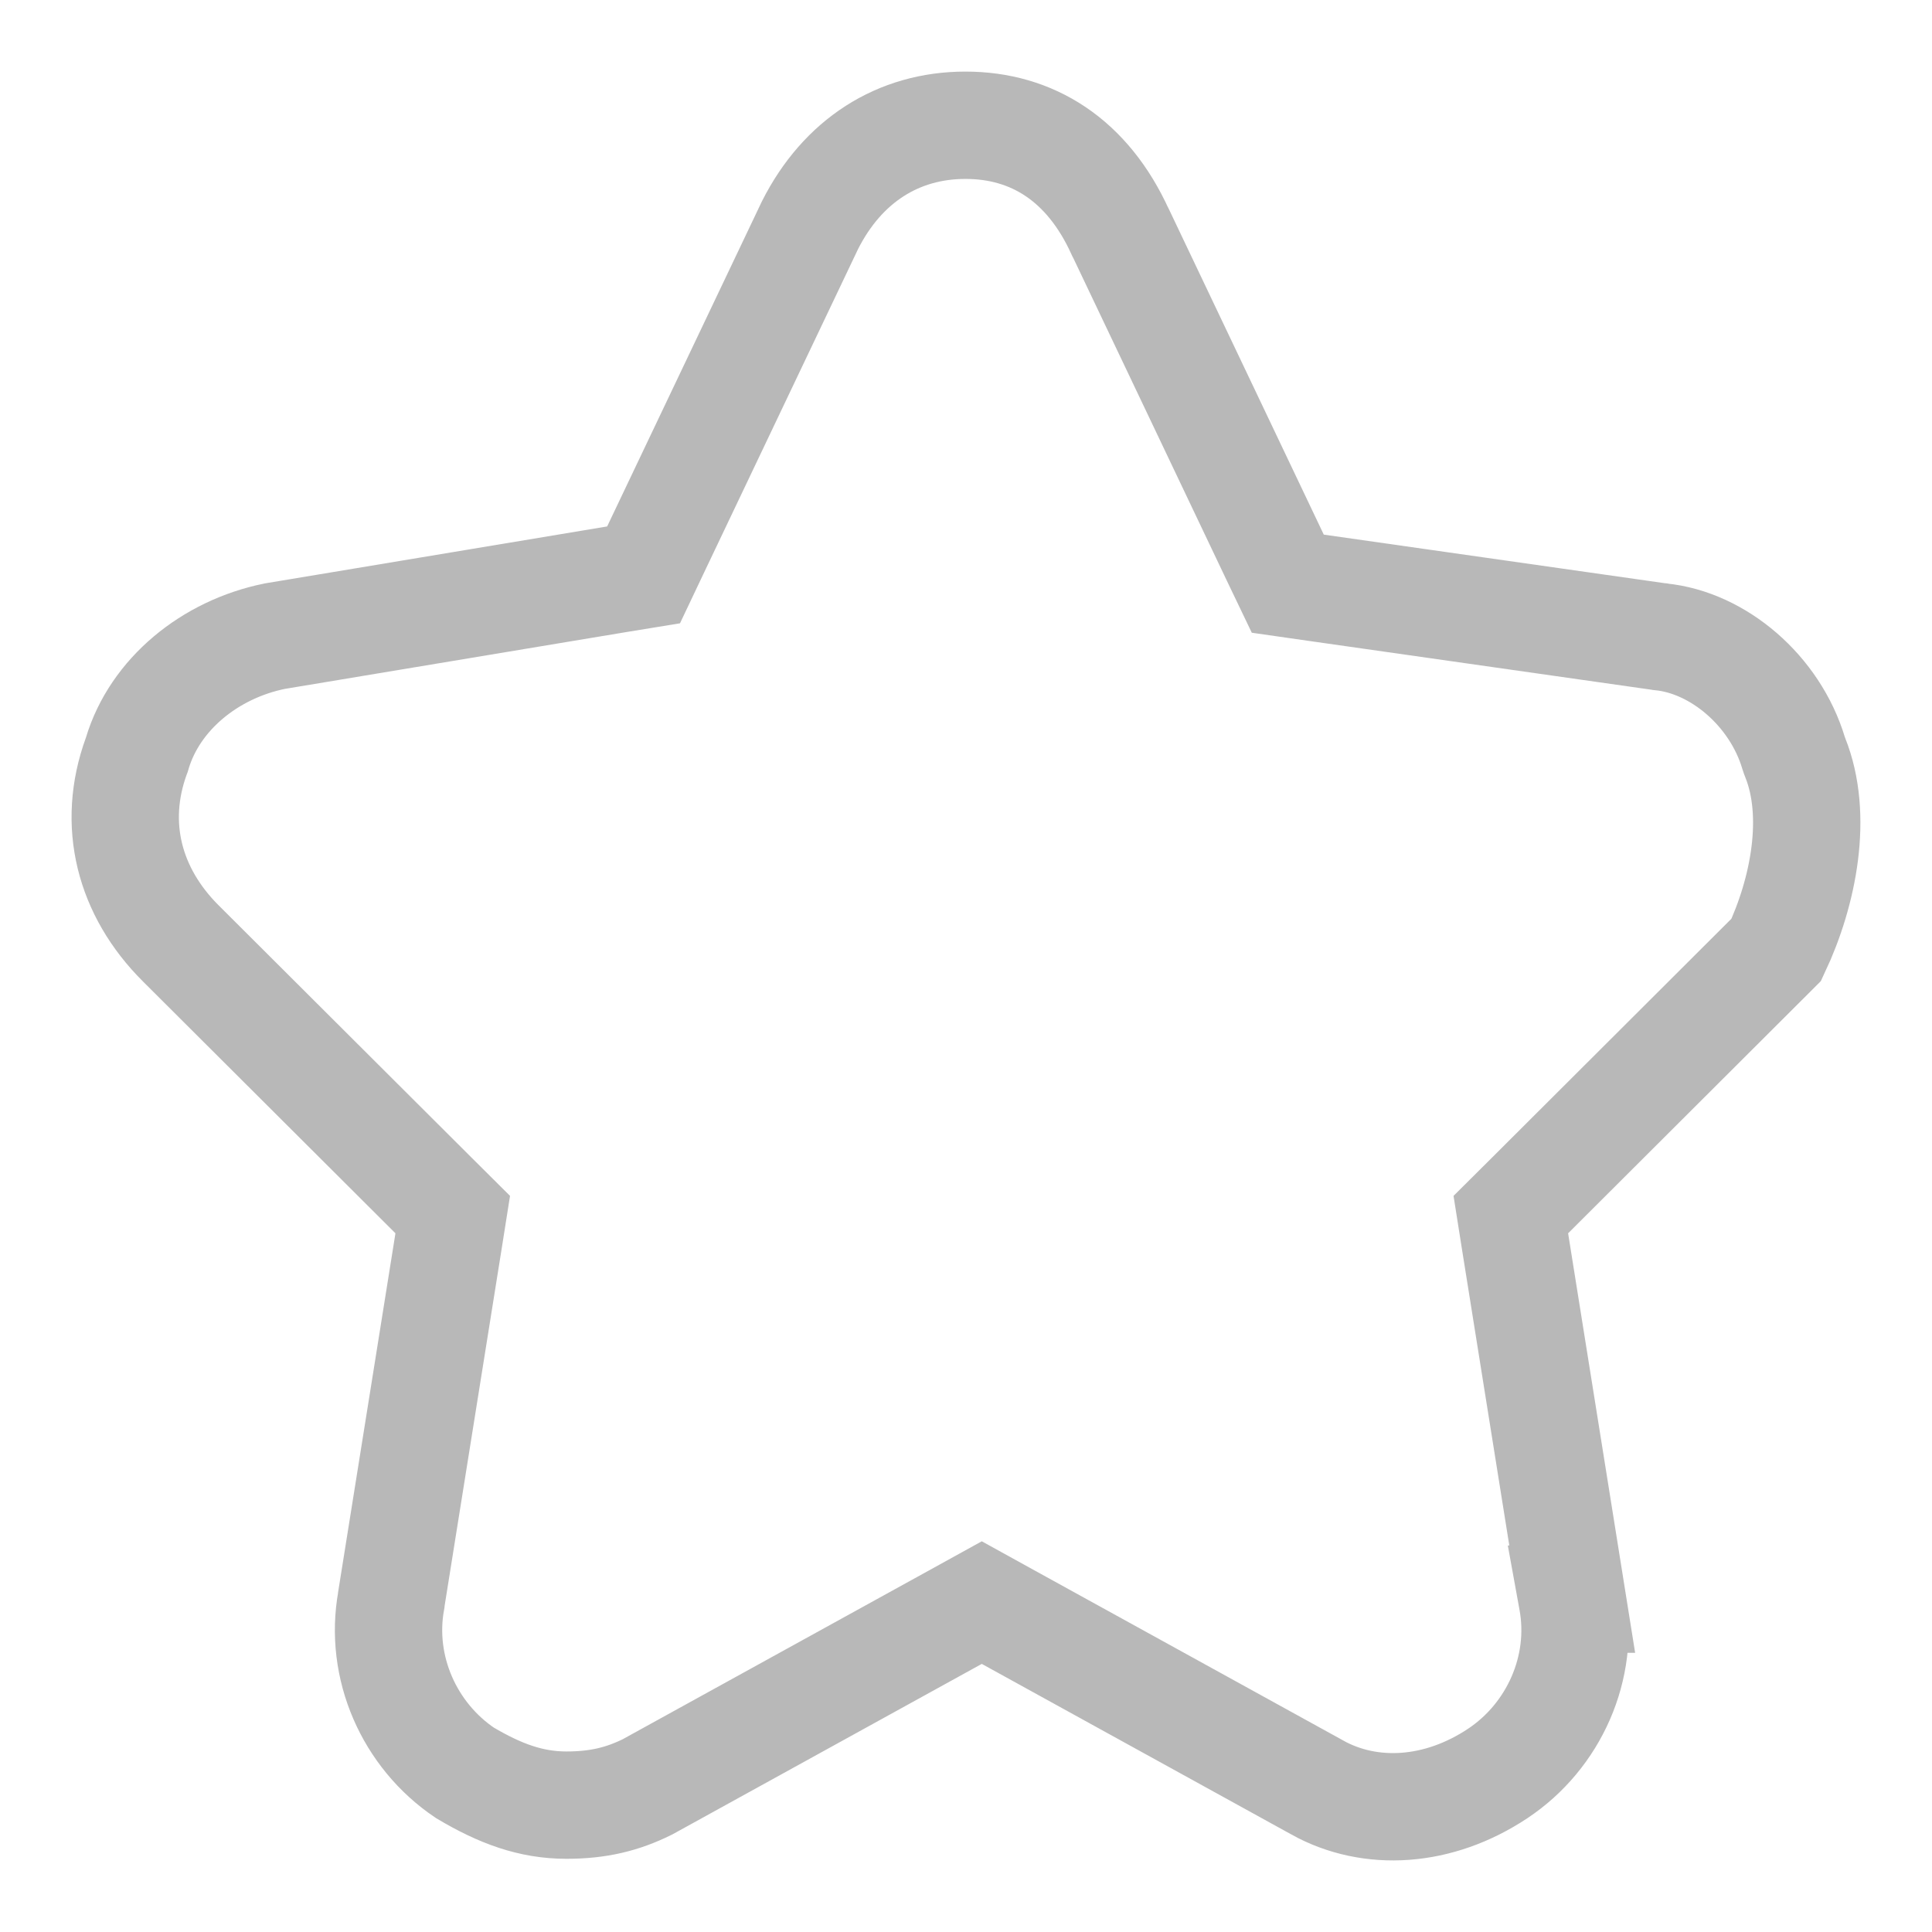 <svg width="18" height="18" viewBox="0 0 18 18" fill="none" xmlns="http://www.w3.org/2000/svg">
<path d="M16.711 7.017L16.718 7.038L16.726 7.059C16.942 7.599 16.804 8.307 16.549 8.849L14.257 11.136L14.076 11.316L14.116 11.569L14.648 14.899L14.647 14.899L14.649 14.91C14.764 15.538 14.477 16.175 13.954 16.523C13.404 16.889 12.769 16.929 12.273 16.654L12.272 16.653L9.388 15.064L9.147 14.931L8.906 15.064L6.032 16.648C5.801 16.762 5.576 16.818 5.277 16.818C4.948 16.818 4.661 16.713 4.331 16.517C3.813 16.168 3.531 15.534 3.645 14.91L3.645 14.91L3.646 14.899L4.178 11.569L4.218 11.316L4.037 11.136L1.685 8.79C1.203 8.31 1.039 7.679 1.27 7.044L1.275 7.031L1.279 7.017C1.444 6.469 1.954 6.05 2.56 5.927L5.739 5.398L5.996 5.356L6.108 5.12L7.547 2.097C7.85 1.498 8.367 1.167 8.995 1.167C9.617 1.167 10.132 1.49 10.437 2.161L10.437 2.161L10.441 2.168L11.882 5.196L11.998 5.438L12.263 5.476L15.45 5.93L15.461 5.931L15.471 5.933C16.008 5.986 16.536 6.434 16.711 7.017Z" stroke="#B8B8B8"/>
</svg>
